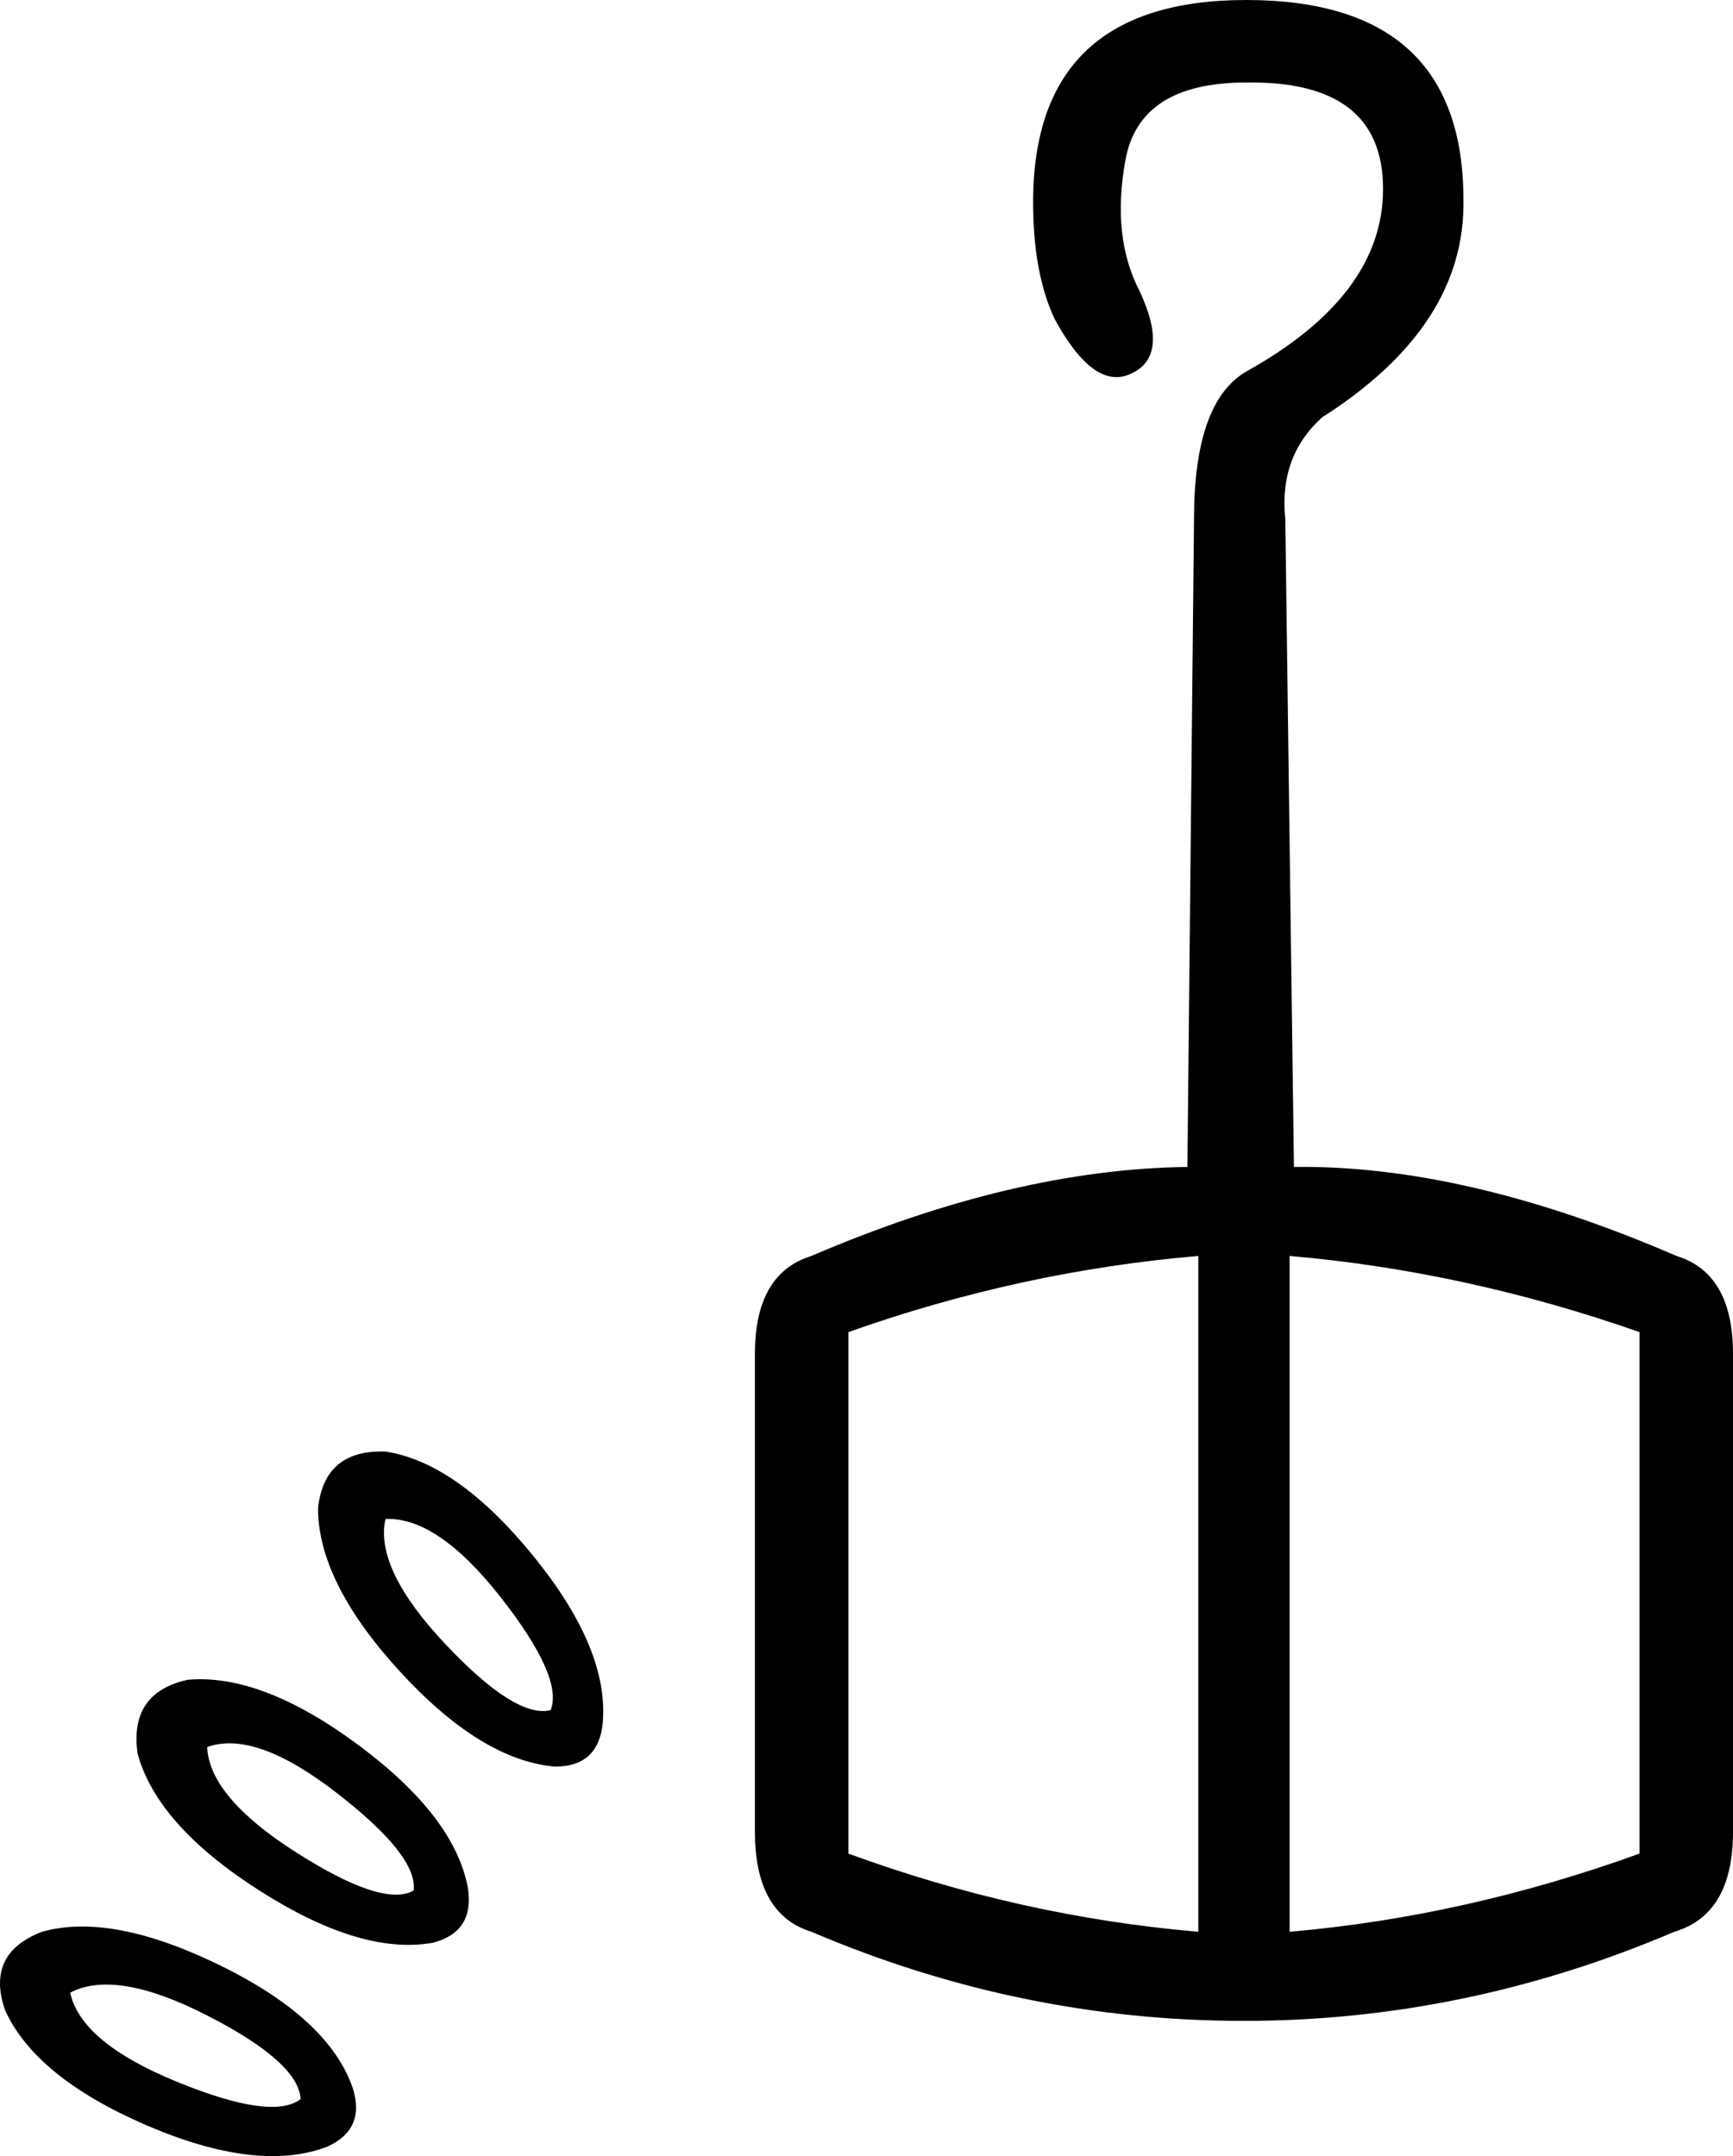 <?xml version="1.0" encoding ="US-ASCII" standalone="yes"?>
<svg width="14.446" height="17.977">
<path style="fill:#000000; stroke:none" d=" M 7.072 11.107  L 7.072 15.455  Q 8.503 15.98 9.989 16.107  L 9.989 10.472  Q 8.503 10.599 7.072 11.107  Z  M 13.667 11.107  Q 12.217 10.599 10.75 10.472  L 10.75 16.107  Q 12.217 15.98 13.667 15.455  L 13.667 11.107  Z  M 3.213 12.103  Q 3.811 12.194 4.445 12.973  Q 5.079 13.752 5.024 14.368  Q 4.988 14.73 4.626 14.73  Q 4.01 14.676 3.33 13.933  Q 2.651 13.19 2.651 12.574  Q 2.705 12.085 3.213 12.103  Z  M 3.213 12.665  Q 3.122 13.081 3.711 13.707  Q 4.3 14.332 4.59 14.259  Q 4.698 13.987 4.173 13.317  Q 3.647 12.647 3.213 12.665  Z  M 1.564 14.006  Q 2.18 13.951 2.986 14.549  Q 3.792 15.147 3.901 15.745  Q 3.955 16.107 3.611 16.198  Q 3.013 16.307 2.162 15.763  Q 1.31 15.219 1.147 14.622  Q 1.075 14.114 1.564 14.006  Z  M 1.727 14.567  Q 1.745 14.984 2.47 15.446  Q 3.195 15.908 3.448 15.763  Q 3.484 15.473 2.805 14.948  Q 2.126 14.422 1.727 14.567  Z  M 0.35 16.107  Q 0.93 15.944 1.836 16.388  Q 2.742 16.832 2.941 17.412  Q 3.05 17.756 2.723 17.901  Q 2.144 18.118 1.22 17.72  Q 0.296 17.321 0.042 16.76  Q -0.121 16.288 0.35 16.107  Z  M 0.585 16.615  Q 0.676 17.031 1.473 17.357  Q 2.27 17.684 2.506 17.502  Q 2.488 17.194 1.727 16.805  Q 0.966 16.415 0.585 16.615  Z  M 9.898 9.73  L 9.953 4.33  Q 9.953 3.352 10.388 3.098  Q 11.529 2.464 11.529 1.576  Q 11.529 0.67 10.388 0.688  Q 9.5 0.688 9.382 1.332  Q 9.264 1.975 9.5 2.428  Q 9.753 2.971 9.427 3.116  Q 9.119 3.261 8.793 2.663  Q 8.612 2.283 8.612 1.685  Q 8.612 0 10.388 0  Q 12.199 0 12.199 1.667  Q 12.217 2.718 11.022 3.479  Q 10.659 3.805 10.714 4.33  L 10.786 9.73  Q 12.217 9.711 13.975 10.472  Q 14.446 10.617 14.446 11.288  L 14.446 15.274  Q 14.446 15.962 13.957 16.107  Q 12.217 16.85 10.369 16.85  L 10.369 16.85  Q 8.503 16.85 6.764 16.107  Q 6.293 15.962 6.293 15.274  L 6.293 11.288  Q 6.293 10.617 6.764 10.472  Q 8.449 9.748 9.898 9.73  Z "/></svg>
